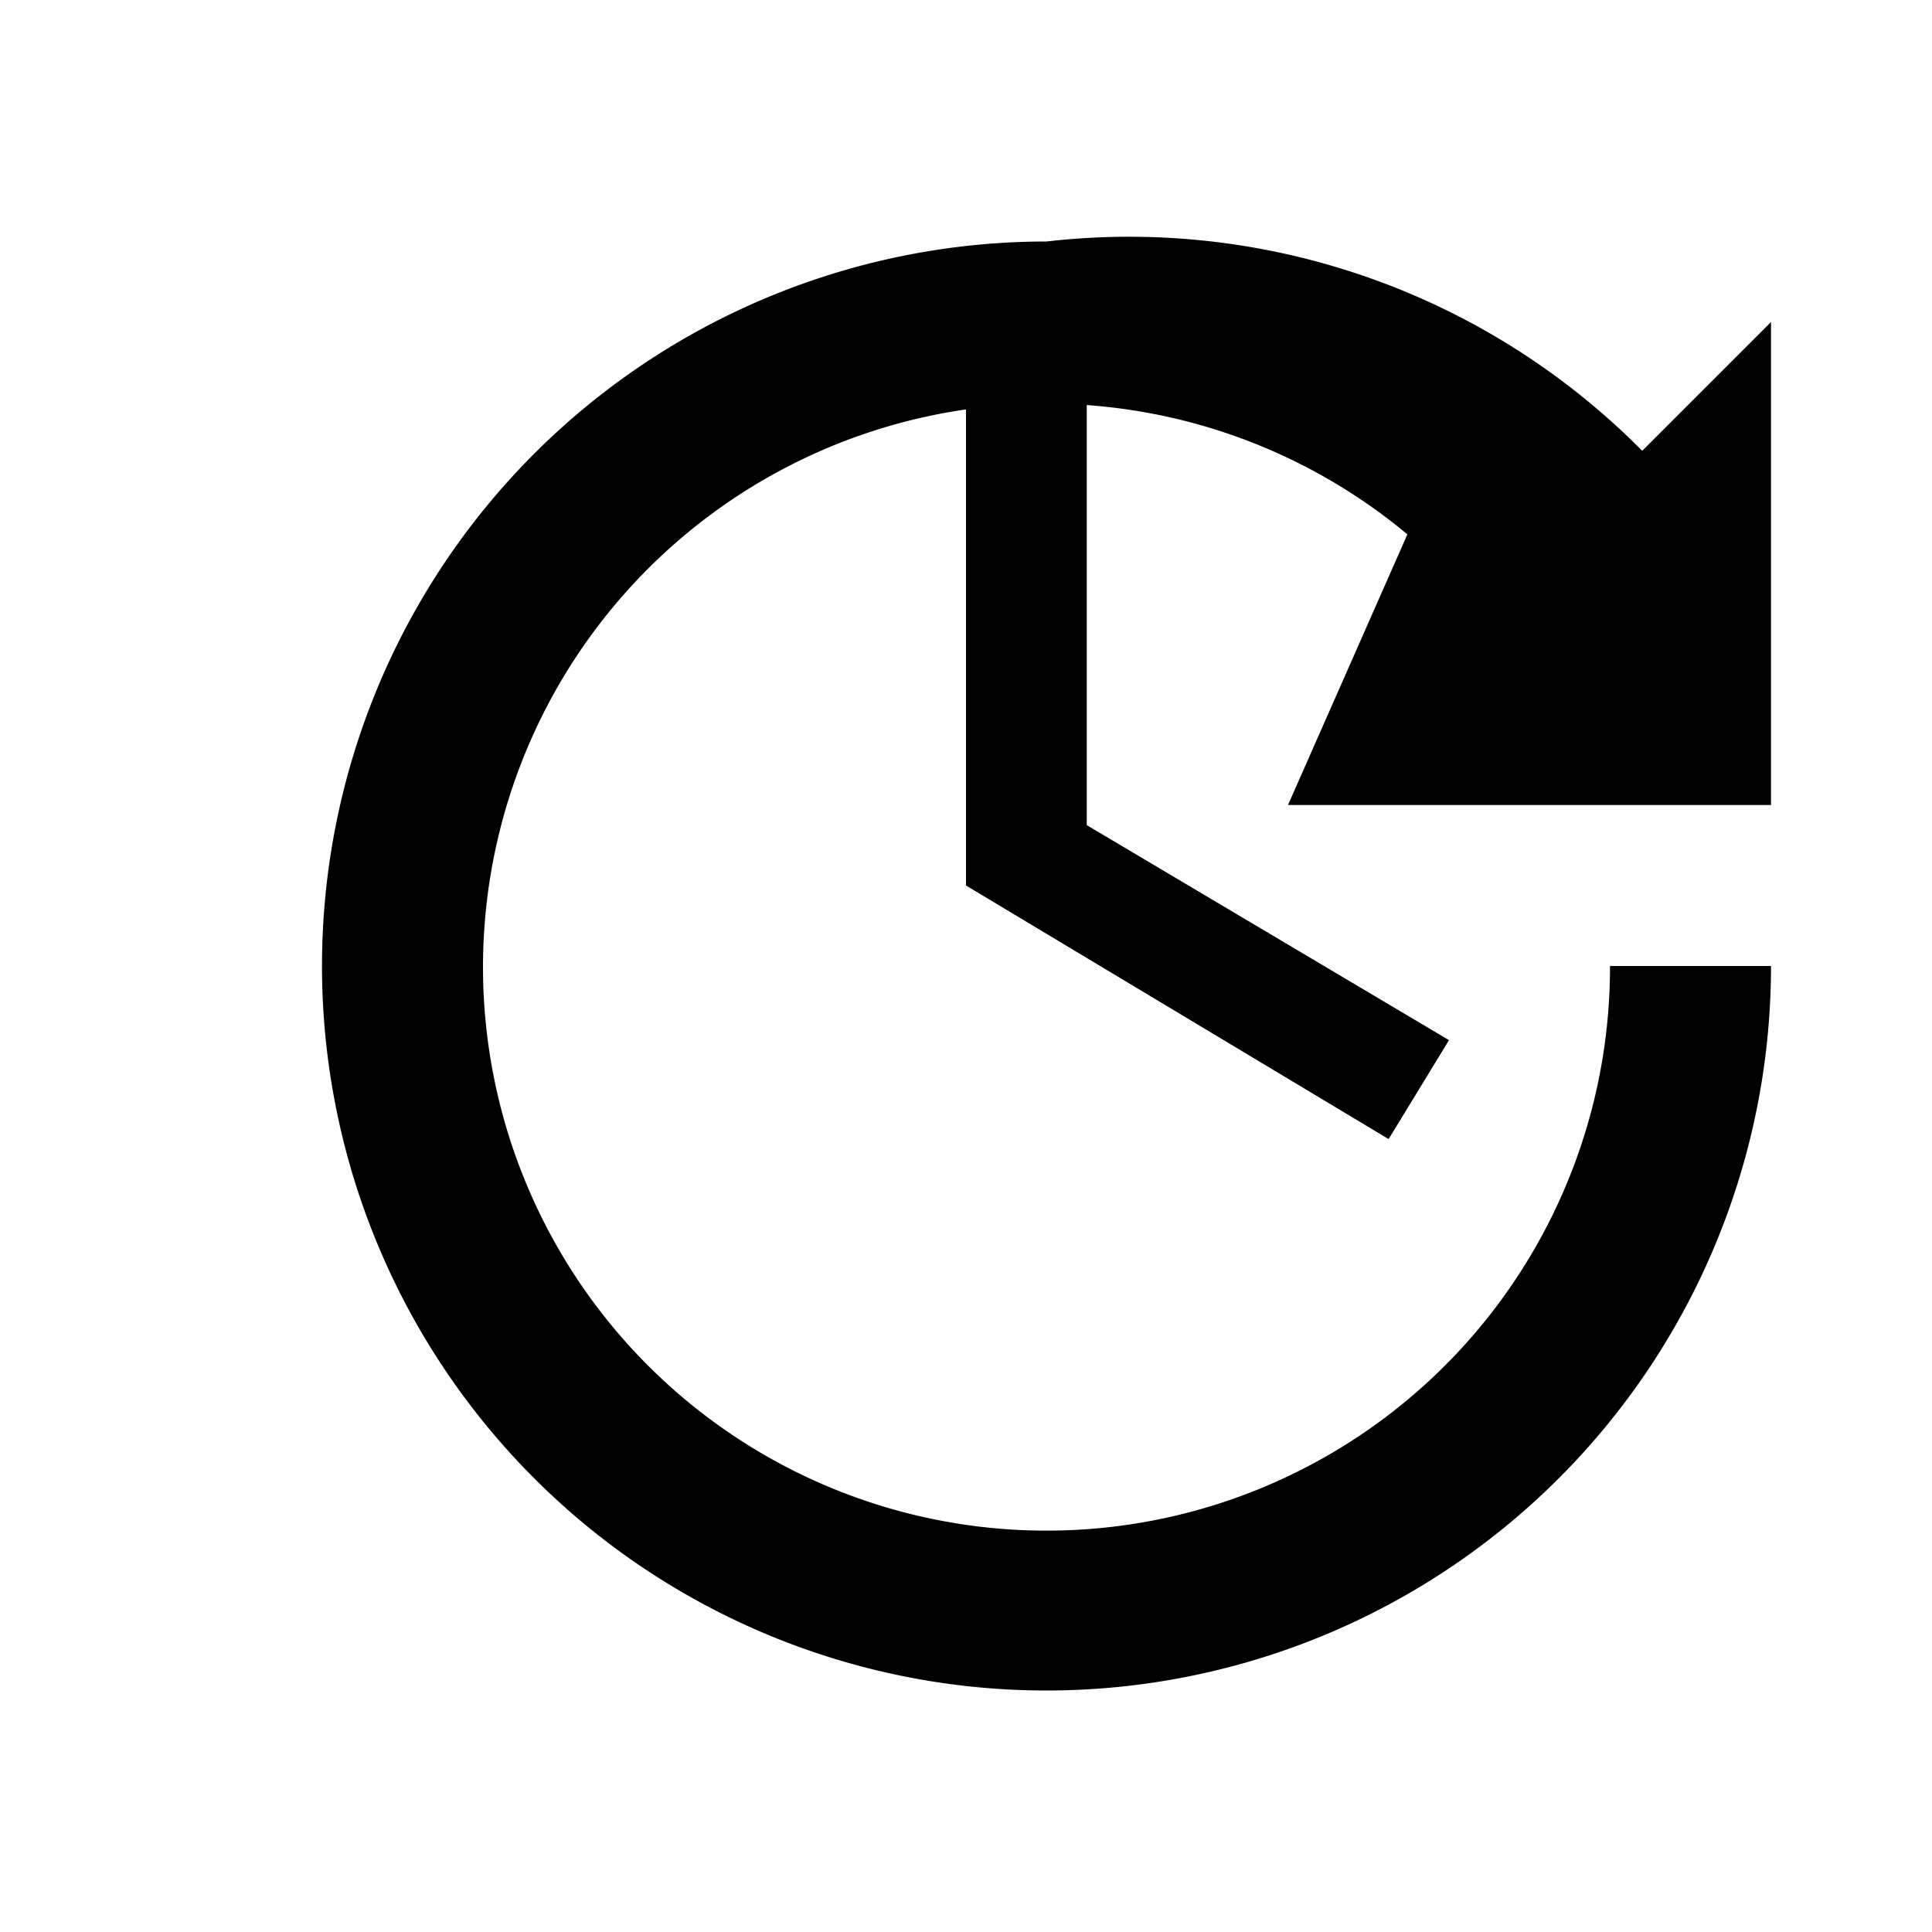 <?xml version="1.0" encoding="UTF-8"?>
<svg xmlns="http://www.w3.org/2000/svg" viewBox="0 0 24 24" width="24" height="24">
  <path fill="#000000" d="M13 3a9 9 0 1 0 9 9h-2a7 7 0 1 1-2.517-5.362L16 10h6V4l-1.6 1.6A8.968 8.968 0 0 0 13 3zm-1 2v6l5.25 3.15.75-1.229-4.5-2.671V5h-1z"/>
</svg>